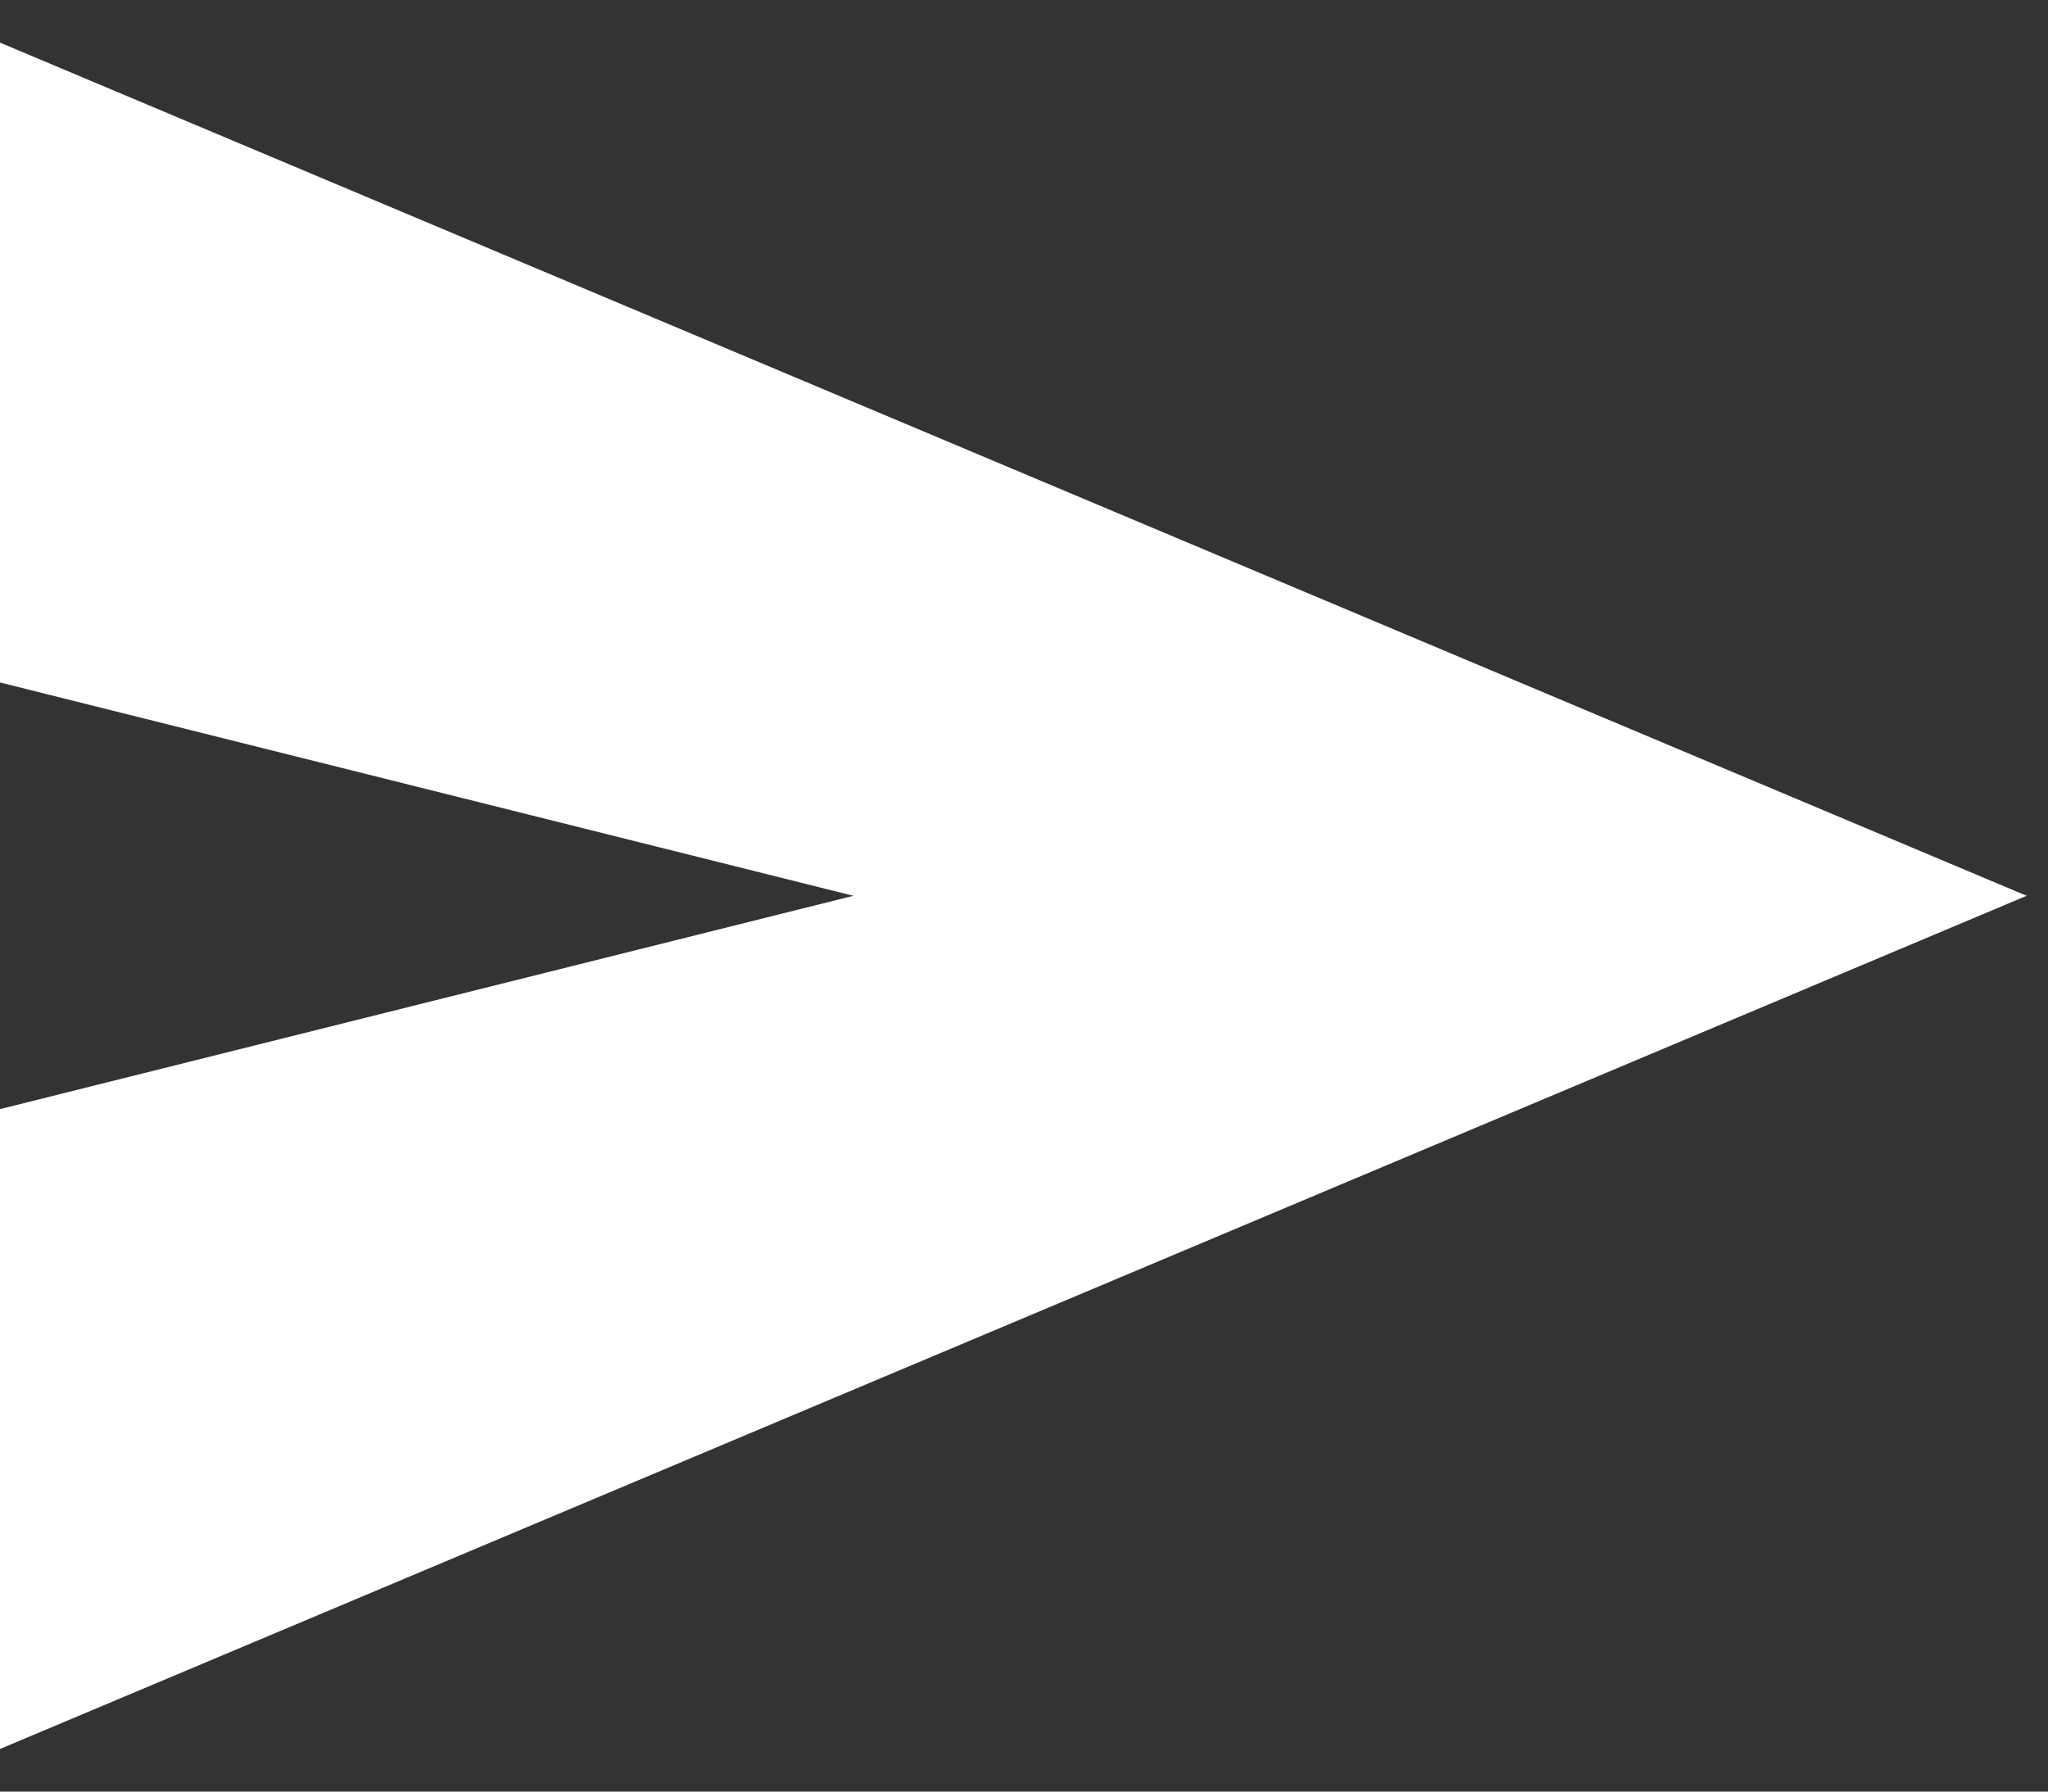 <svg width="16" height="14" viewBox="0 0 16 14" fill="none" xmlns="http://www.w3.org/2000/svg">
	<rect x="0" y="0" width="16" height="14" fill="#333333" stroke="none"/>
	<path d="M0 13.667V8.667L6.667 7L0 5.333V0.333L15.833 7L0 13.667Z" fill="white"/>
	</svg>
